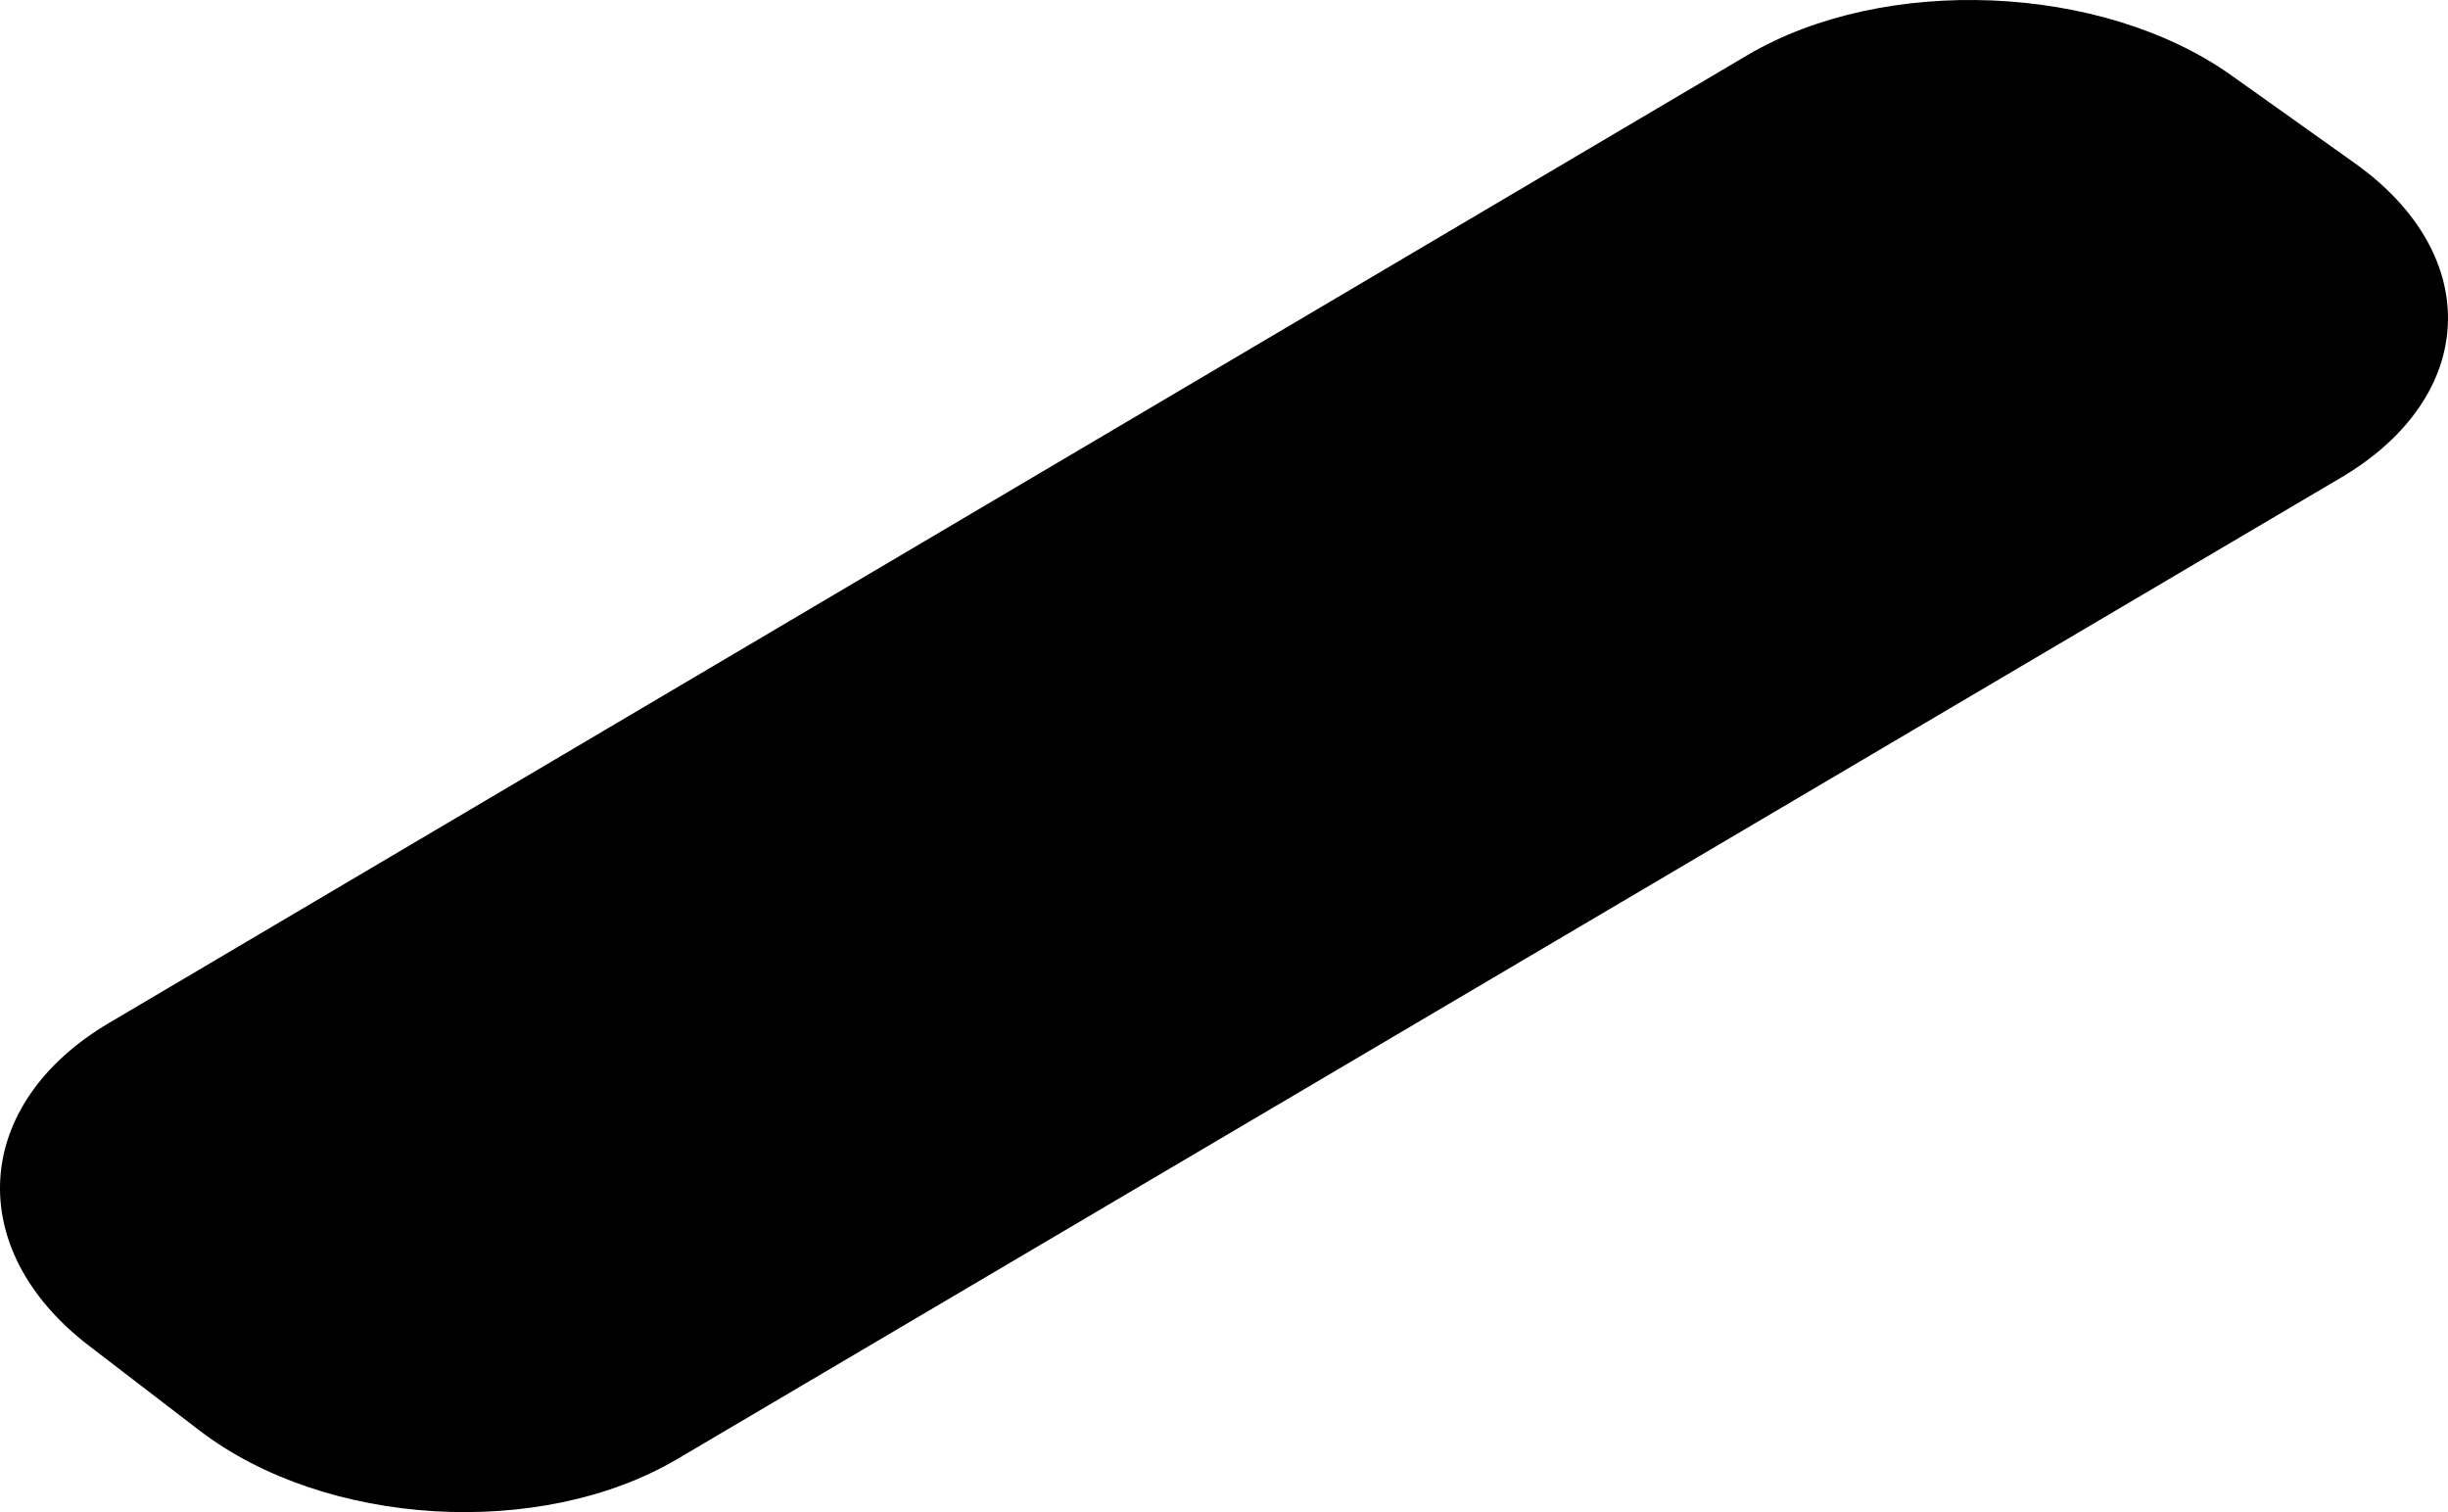 <?xml version="1.0" encoding="utf-8"?>
<!-- Generator: Adobe Illustrator 16.0.0, SVG Export Plug-In . SVG Version: 6.00 Build 0)  -->
<!DOCTYPE svg PUBLIC "-//W3C//DTD SVG 1.1//EN" "http://www.w3.org/Graphics/SVG/1.1/DTD/svg11.dtd">
<svg version="1.1" id="Layer_1" xmlns="http://www.w3.org/2000/svg" xmlns:xlink="http://www.w3.org/1999/xlink" x="0px" y="0px"
	 width="481.889px" height="297.637px" viewBox="0 0 481.889 297.637" enable-background="new 0 0 481.889 297.637"
	 xml:space="preserve">
<path d="M463.571,32.144l-24.292-17.288c-25.463-18.121-68.354-19.918-95.313-3.994l-322.52,190.5
	c-26.961,15.923-28.745,44.498-3.966,63.5l21.771,16.695c24.778,19.002,67.12,21.531,94.092,5.621L460.827,94.015
	C487.797,78.106,489.031,50.265,463.571,32.144z"/>
</svg>
